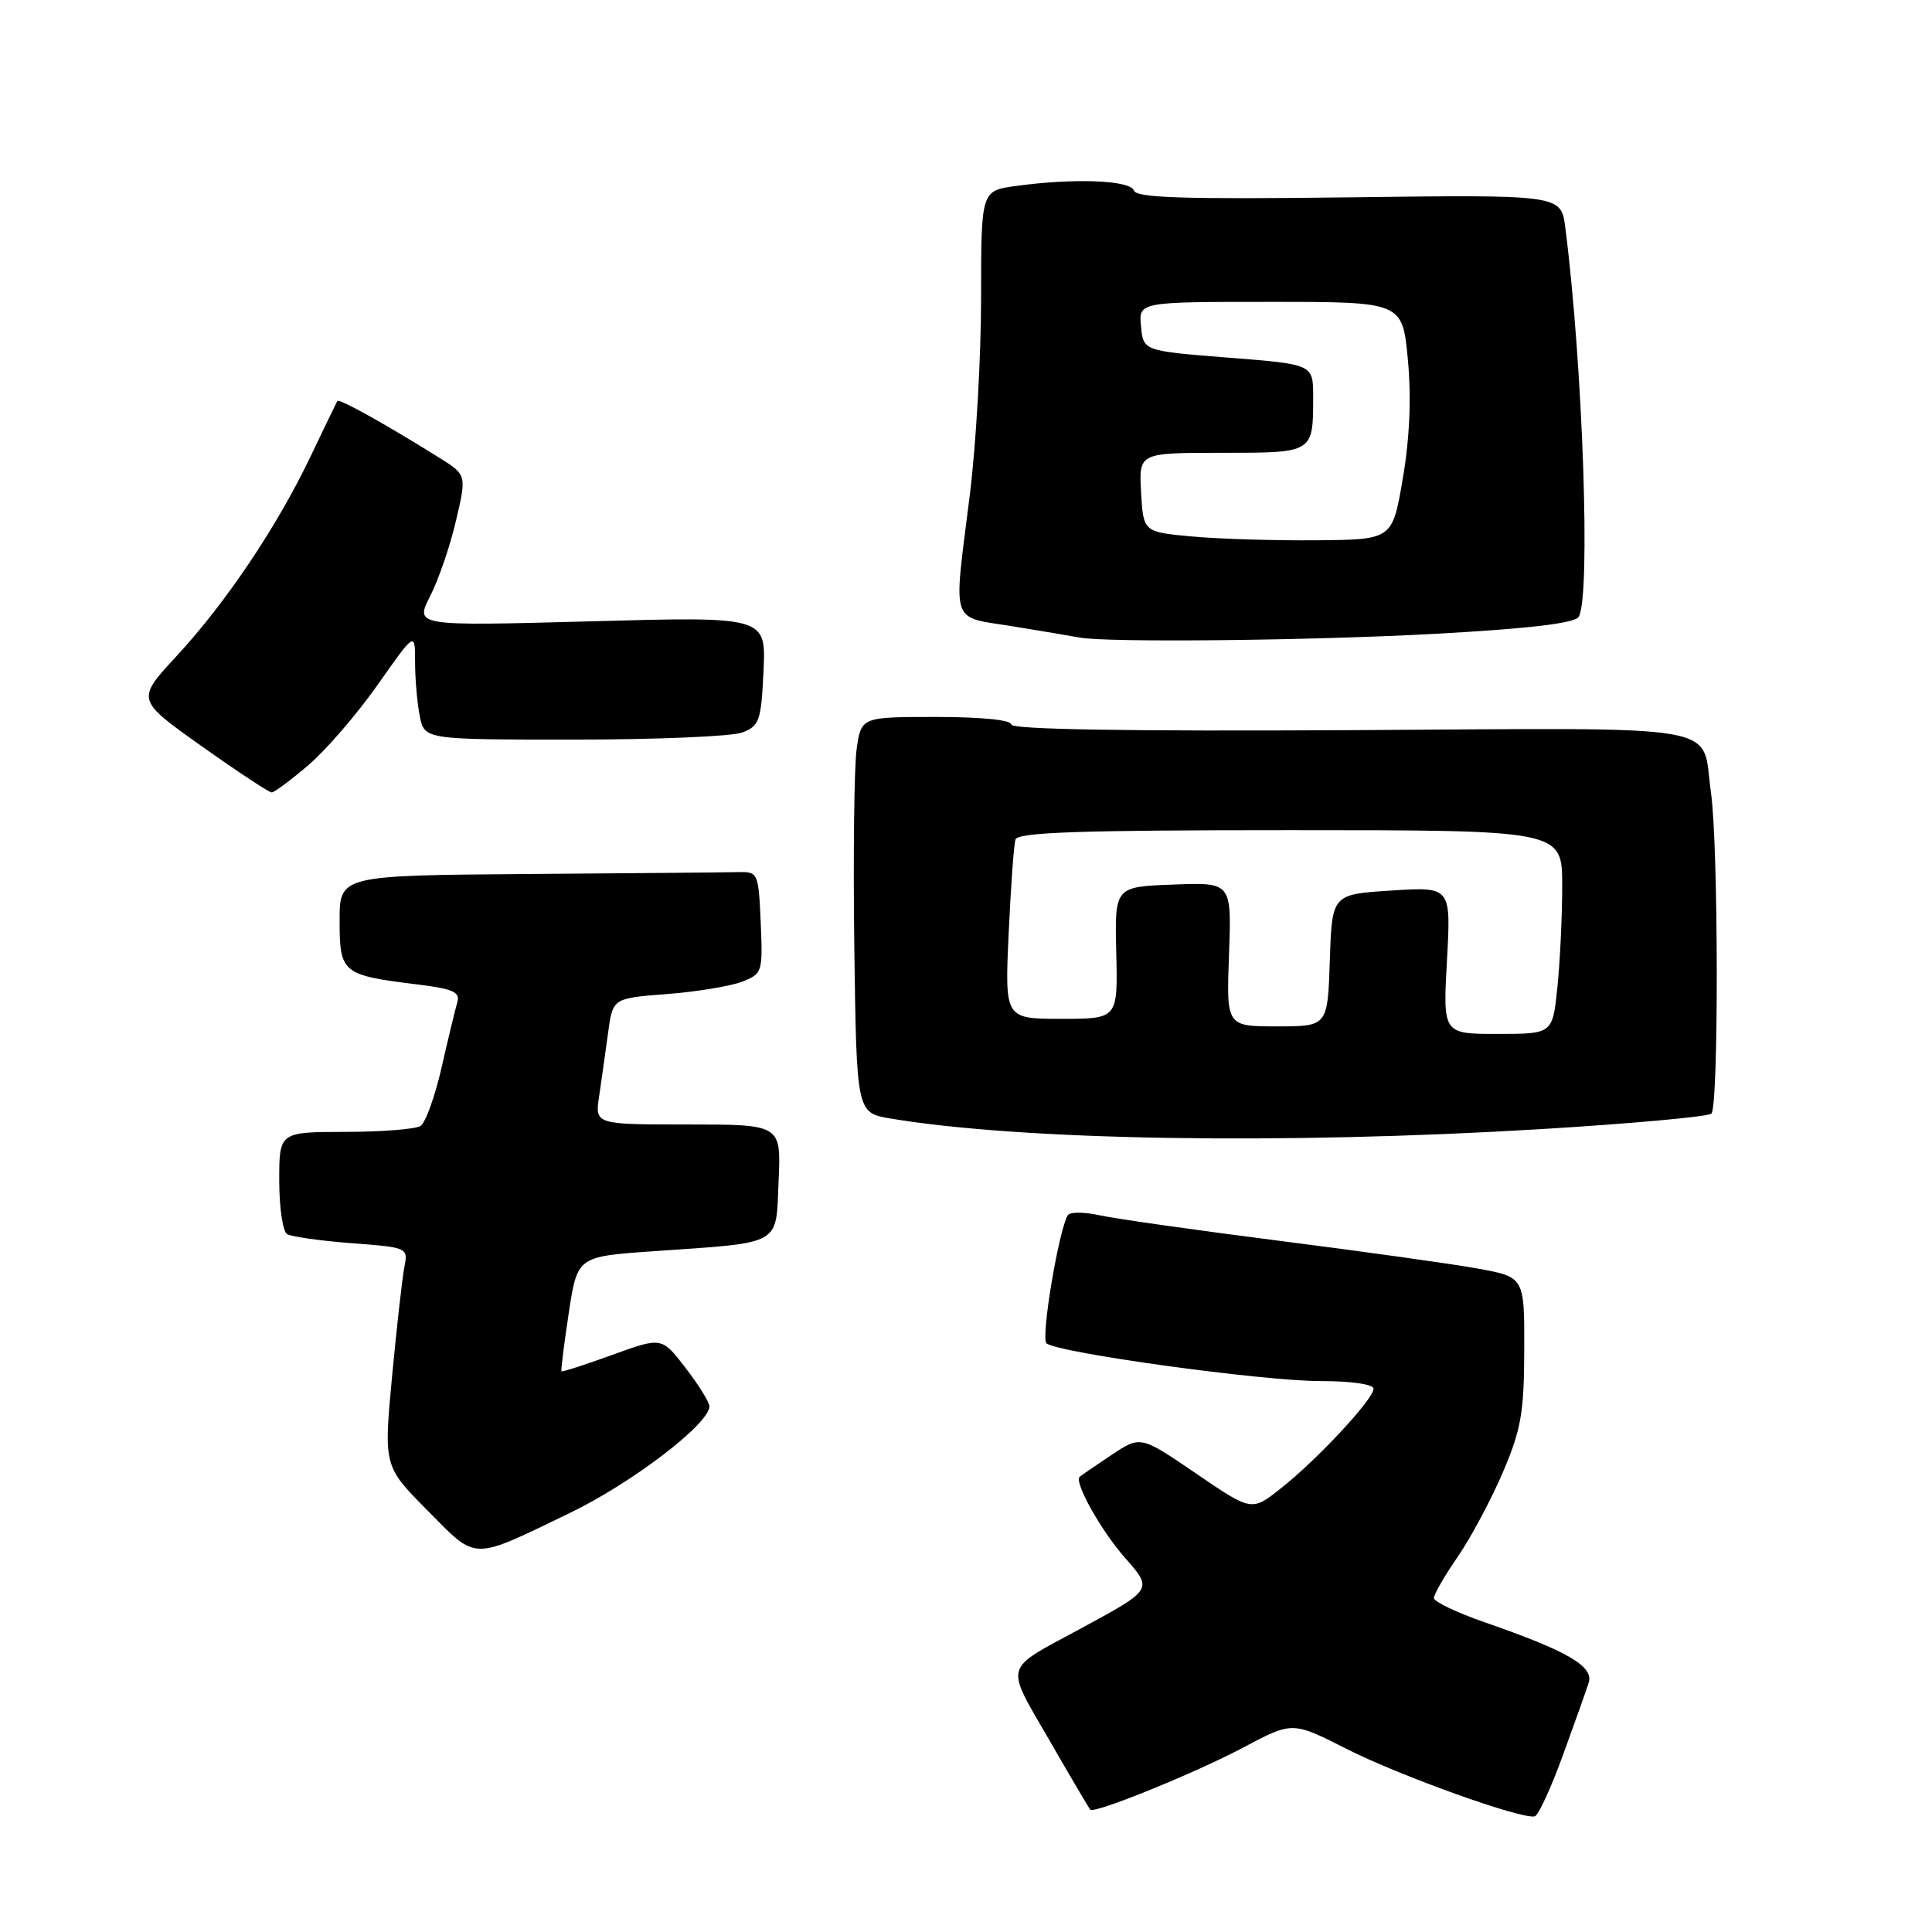 <?xml version="1.0" encoding="UTF-8" standalone="no"?>
<!DOCTYPE svg PUBLIC "-//W3C//DTD SVG 1.1//EN" "http://www.w3.org/Graphics/SVG/1.1/DTD/svg11.dtd" >
<svg xmlns="http://www.w3.org/2000/svg" xmlns:xlink="http://www.w3.org/1999/xlink" version="1.1" viewBox="0 0 256 256">
 <g >
 <path fill="currentColor"
d=" M 207.07 232.64 C 208.63 228.36 210.18 224.01 210.51 222.97 C 211.20 220.80 207.72 218.77 196.75 214.97 C 193.04 213.68 190.00 212.23 190.00 211.75 C 190.00 211.26 191.42 208.79 193.17 206.26 C 194.91 203.73 197.59 198.70 199.14 195.08 C 201.56 189.41 201.95 187.16 201.97 178.86 C 202.00 169.21 202.00 169.21 195.75 168.08 C 192.31 167.46 180.50 165.81 169.50 164.41 C 158.50 163.01 147.81 161.49 145.74 161.04 C 143.68 160.58 141.76 160.57 141.49 161.02 C 140.29 162.97 137.89 177.29 138.66 177.99 C 140.01 179.24 167.26 183.00 174.97 183.00 C 179.09 183.00 182.00 183.42 182.00 184.02 C 182.00 185.39 174.58 193.37 169.74 197.20 C 165.86 200.28 165.86 200.28 158.49 195.25 C 151.13 190.23 151.13 190.23 147.31 192.77 C 145.22 194.17 143.31 195.47 143.07 195.67 C 142.27 196.34 145.84 202.75 149.07 206.42 C 152.78 210.65 152.83 210.58 143.00 215.90 C 132.85 221.40 133.14 220.34 139.02 230.54 C 141.86 235.47 144.31 239.63 144.47 239.79 C 145.02 240.36 158.41 234.92 164.77 231.54 C 171.25 228.10 171.25 228.10 178.37 231.71 C 185.49 235.32 201.73 241.14 203.37 240.67 C 203.85 240.53 205.51 236.92 207.07 232.64 Z  M 75.50 200.48 C 83.78 196.48 94.00 188.67 94.00 186.34 C 94.00 185.80 92.58 183.51 90.84 181.26 C 87.69 177.15 87.69 177.15 81.13 179.53 C 77.52 180.84 74.49 181.82 74.40 181.70 C 74.30 181.59 74.74 178.12 75.36 174.00 C 76.50 166.50 76.50 166.50 86.50 165.80 C 103.84 164.59 102.79 165.18 103.17 156.47 C 103.50 149.00 103.50 149.00 91.16 149.00 C 78.82 149.00 78.82 149.00 79.39 145.25 C 79.69 143.19 80.23 139.42 80.57 136.89 C 81.19 132.27 81.19 132.27 88.34 131.72 C 92.28 131.42 96.76 130.68 98.30 130.09 C 101.02 129.04 101.08 128.84 100.80 122.26 C 100.50 115.61 100.46 115.50 97.75 115.56 C 96.24 115.60 83.75 115.71 70.00 115.81 C 45.00 116.00 45.00 116.00 45.00 122.02 C 45.00 128.94 45.34 129.22 55.29 130.44 C 60.06 131.03 61.00 131.45 60.59 132.83 C 60.32 133.75 59.38 137.63 58.51 141.46 C 57.64 145.29 56.38 148.77 55.72 149.20 C 55.05 149.62 50.56 149.98 45.75 149.98 C 37.00 150.00 37.00 150.00 37.00 156.44 C 37.00 159.98 37.47 163.17 38.03 163.52 C 38.60 163.87 42.45 164.41 46.58 164.73 C 54.03 165.29 54.09 165.32 53.58 167.90 C 53.30 169.33 52.57 175.85 51.95 182.39 C 50.84 194.28 50.84 194.28 56.64 200.14 C 63.29 206.86 62.32 206.84 75.50 200.48 Z  M 204.27 149.61 C 216.25 148.88 226.37 147.96 226.77 147.56 C 227.75 146.58 227.70 111.90 226.71 104.99 C 225.37 95.70 229.82 96.47 179.04 96.75 C 149.50 96.91 134.00 96.66 134.00 96.00 C 134.00 95.40 130.02 95.00 124.06 95.00 C 114.12 95.00 114.12 95.00 113.51 99.25 C 113.18 101.59 113.04 113.39 113.20 125.48 C 113.50 147.45 113.50 147.45 118.00 148.21 C 135.40 151.12 170.01 151.68 204.27 149.61 Z  M 40.89 101.36 C 43.23 99.36 47.36 94.56 50.07 90.70 C 55.00 83.69 55.00 83.69 55.00 87.72 C 55.00 89.94 55.28 93.16 55.62 94.88 C 56.25 98.00 56.25 98.00 76.06 98.00 C 86.96 98.00 96.99 97.58 98.35 97.06 C 100.63 96.19 100.86 95.52 101.17 88.90 C 101.50 81.69 101.50 81.69 78.24 82.33 C 54.98 82.96 54.98 82.96 56.99 79.01 C 58.10 76.84 59.65 72.33 60.42 68.99 C 61.84 62.92 61.84 62.92 58.17 60.63 C 51.08 56.20 44.91 52.76 44.70 53.13 C 44.58 53.33 42.98 56.65 41.14 60.50 C 36.70 69.80 29.93 79.88 23.38 86.95 C 18.05 92.72 18.05 92.72 26.70 98.86 C 31.46 102.24 35.65 105.00 36.00 105.00 C 36.35 105.00 38.55 103.36 40.89 101.36 Z  M 190.45 83.97 C 202.66 83.29 208.65 82.58 209.18 81.74 C 210.80 79.19 209.74 48.32 207.41 30.15 C 206.85 25.79 206.85 25.79 178.76 26.15 C 156.92 26.42 150.57 26.22 150.25 25.25 C 149.79 23.87 142.35 23.58 134.64 24.64 C 130.00 25.27 130.00 25.27 130.00 39.42 C 130.00 47.21 129.33 58.96 128.51 65.54 C 126.31 83.17 125.80 81.62 134.25 83.00 C 138.24 83.65 142.18 84.31 143.00 84.47 C 146.57 85.17 173.95 84.88 190.45 83.97 Z  M 191.73 127.25 C 192.27 117.50 192.27 117.50 184.38 118.00 C 176.50 118.50 176.50 118.50 176.21 127.25 C 175.92 136.00 175.92 136.00 169.21 136.00 C 162.50 136.00 162.50 136.00 162.85 126.46 C 163.20 116.91 163.20 116.91 155.45 117.21 C 147.70 117.50 147.70 117.50 147.91 126.25 C 148.12 135.00 148.12 135.00 140.63 135.00 C 133.14 135.00 133.14 135.00 133.65 123.75 C 133.93 117.56 134.34 111.94 134.55 111.25 C 134.85 110.28 143.02 110.00 170.97 110.00 C 207.00 110.00 207.00 110.00 207.00 117.35 C 207.00 121.40 206.71 127.47 206.36 130.85 C 205.72 137.00 205.72 137.00 198.45 137.00 C 191.19 137.00 191.19 137.00 191.73 127.25 Z  M 158.00 71.09 C 151.50 70.50 151.50 70.50 151.20 65.25 C 150.90 60.00 150.90 60.00 161.84 60.00 C 174.09 60.00 174.00 60.06 174.00 52.55 C 174.00 48.27 174.00 48.27 162.75 47.39 C 151.50 46.50 151.50 46.50 151.19 43.25 C 150.87 40.00 150.87 40.00 168.35 40.00 C 185.83 40.00 185.83 40.00 186.55 47.64 C 187.02 52.71 186.80 58.00 185.88 63.39 C 184.50 71.50 184.50 71.50 174.50 71.59 C 169.00 71.64 161.57 71.42 158.00 71.09 Z "/>
</g>
</svg>